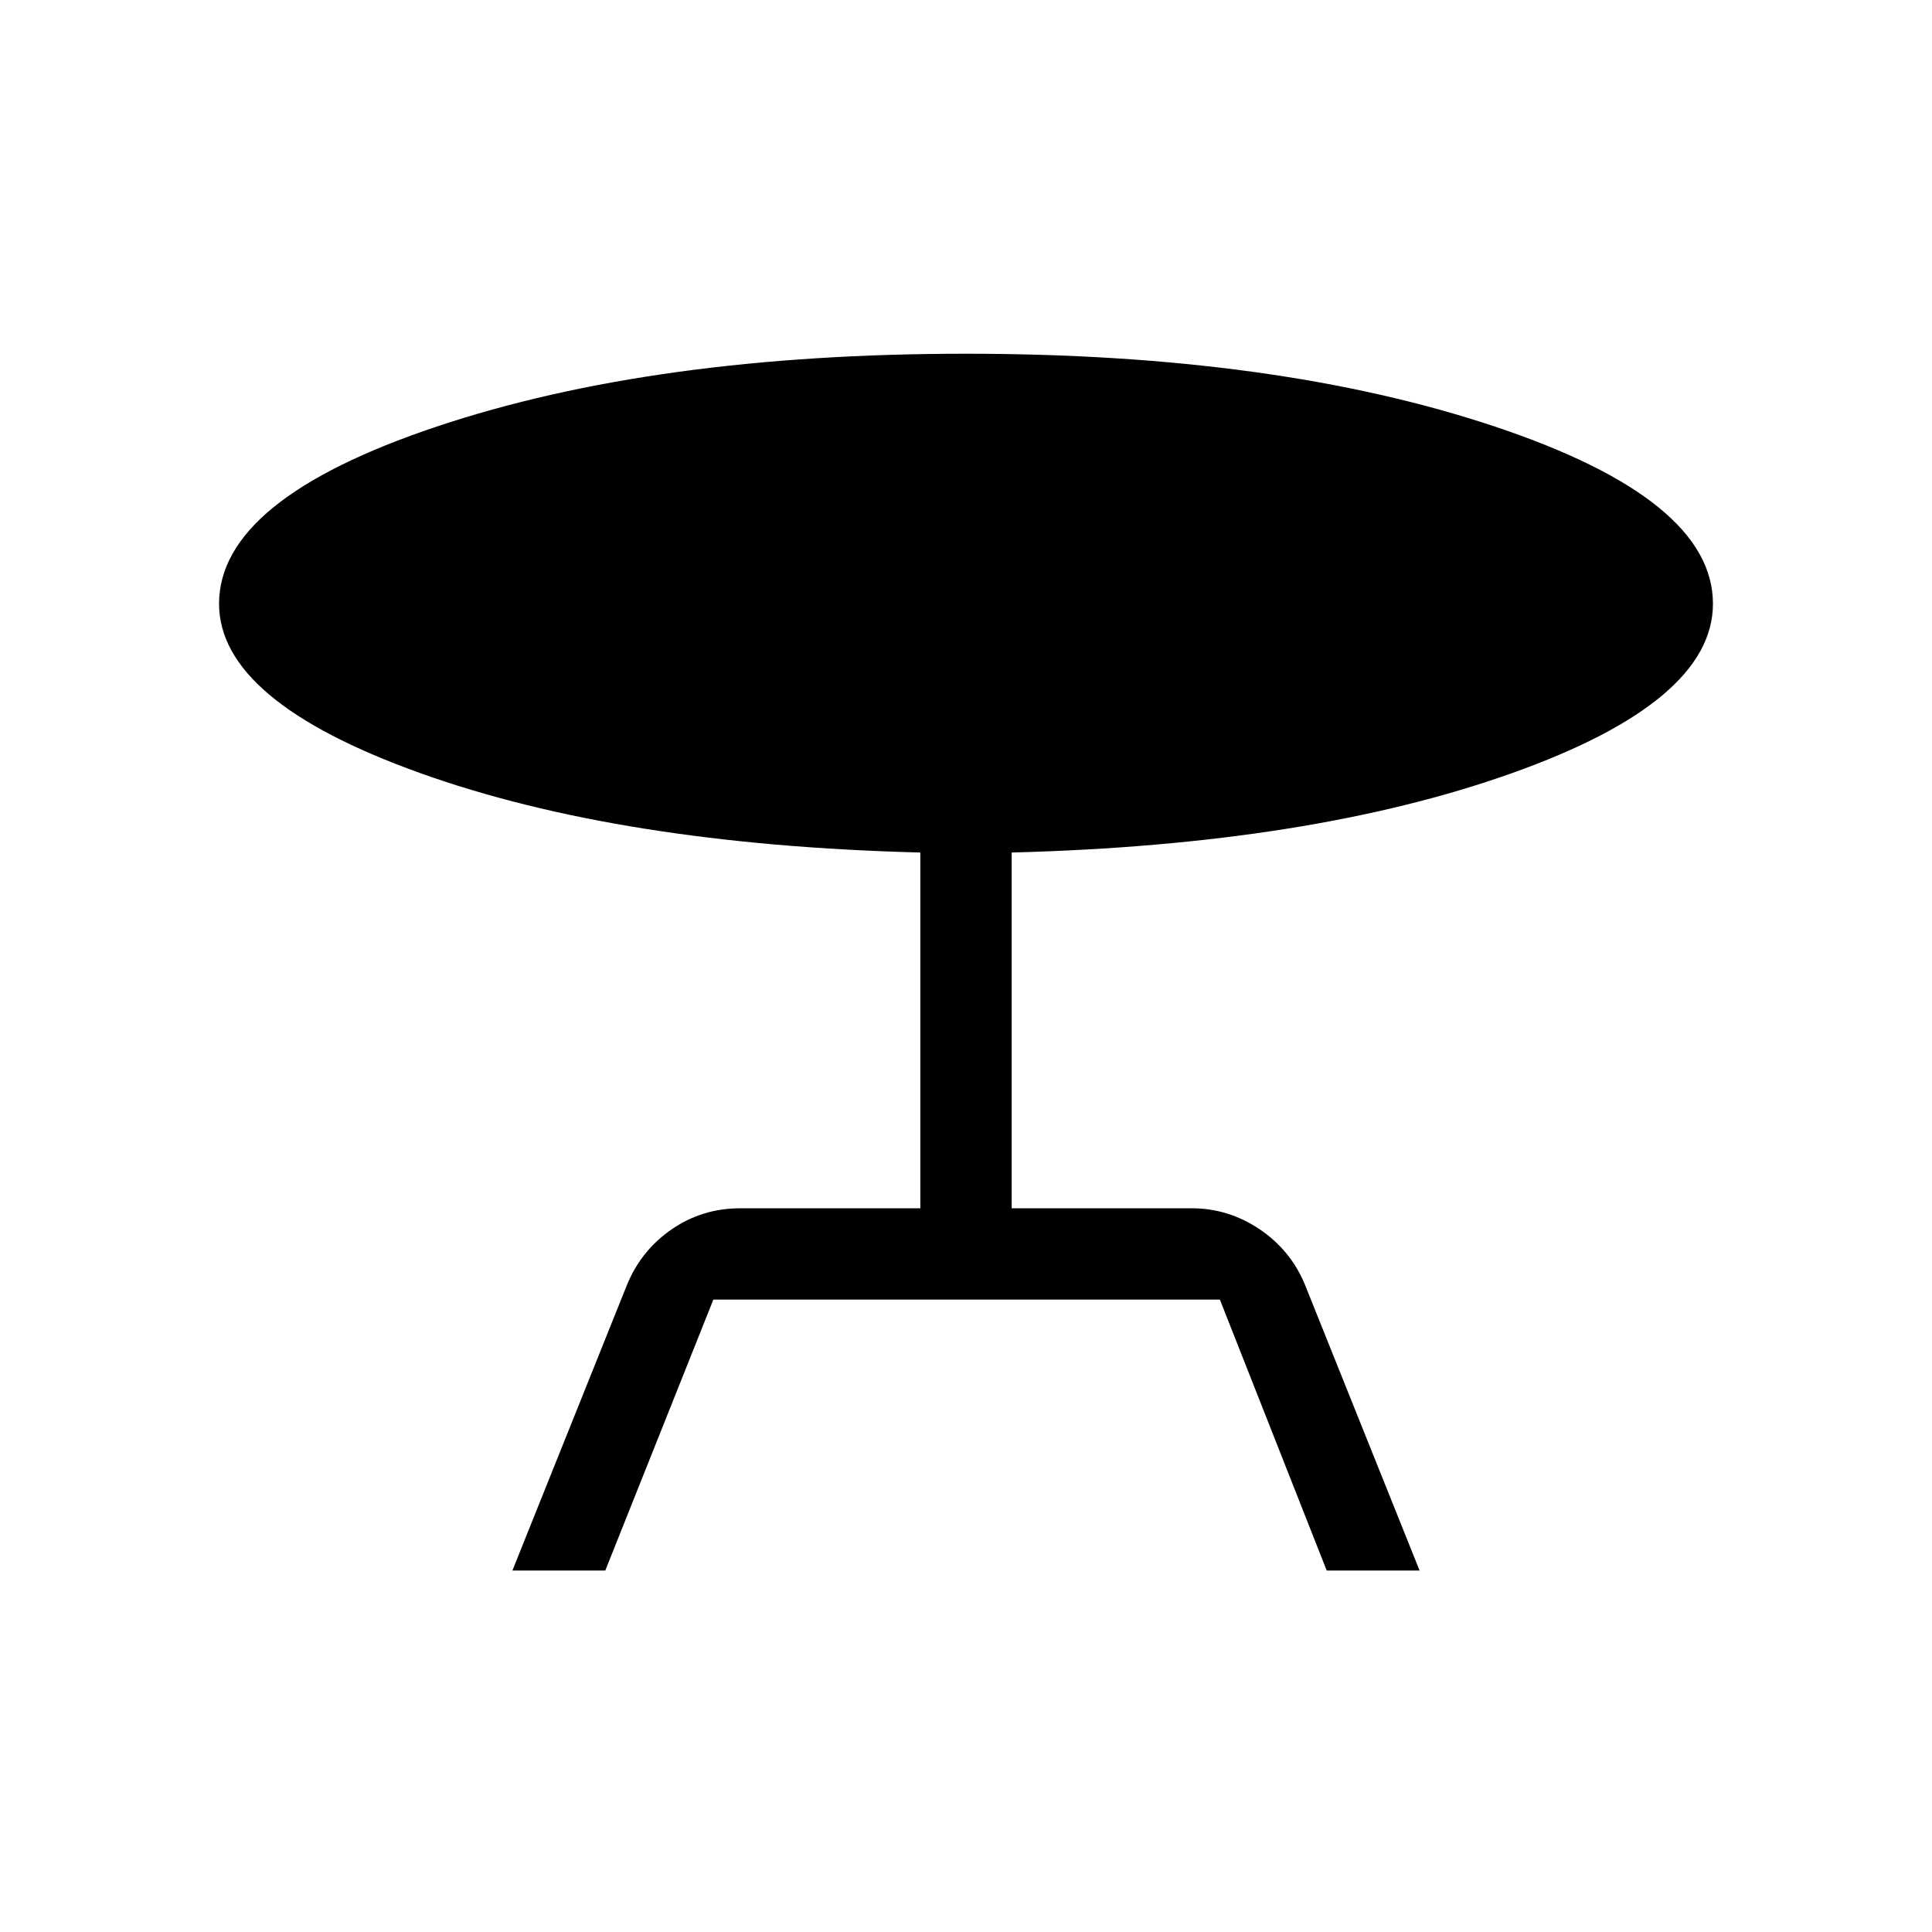 <svg xmlns="http://www.w3.org/2000/svg" width="48" height="48" viewBox="0 96 960 960"><path d="m254.616 876.383 56.923-141.922q7.077-17.231 22.269-27.654 15.192-10.422 34.038-10.422h89.462V519.614q-149.384-3.846-248.922-39.615Q108.848 444.23 108.848 396q0-51.846 108.153-88.038Q325.155 271.77 480 271.77q154.461 0 262.806 36.192Q851.152 344.154 851.152 396q0 48.615-99.923 84.192-99.923 35.576-248.537 39.422v176.771h89.462q18.231 0 33.73 10.422 15.5 10.423 22.577 27.654l56.923 141.922h-46.153l-53.077-134.615H354.461l-53.692 134.615h-46.153Z"/></svg>